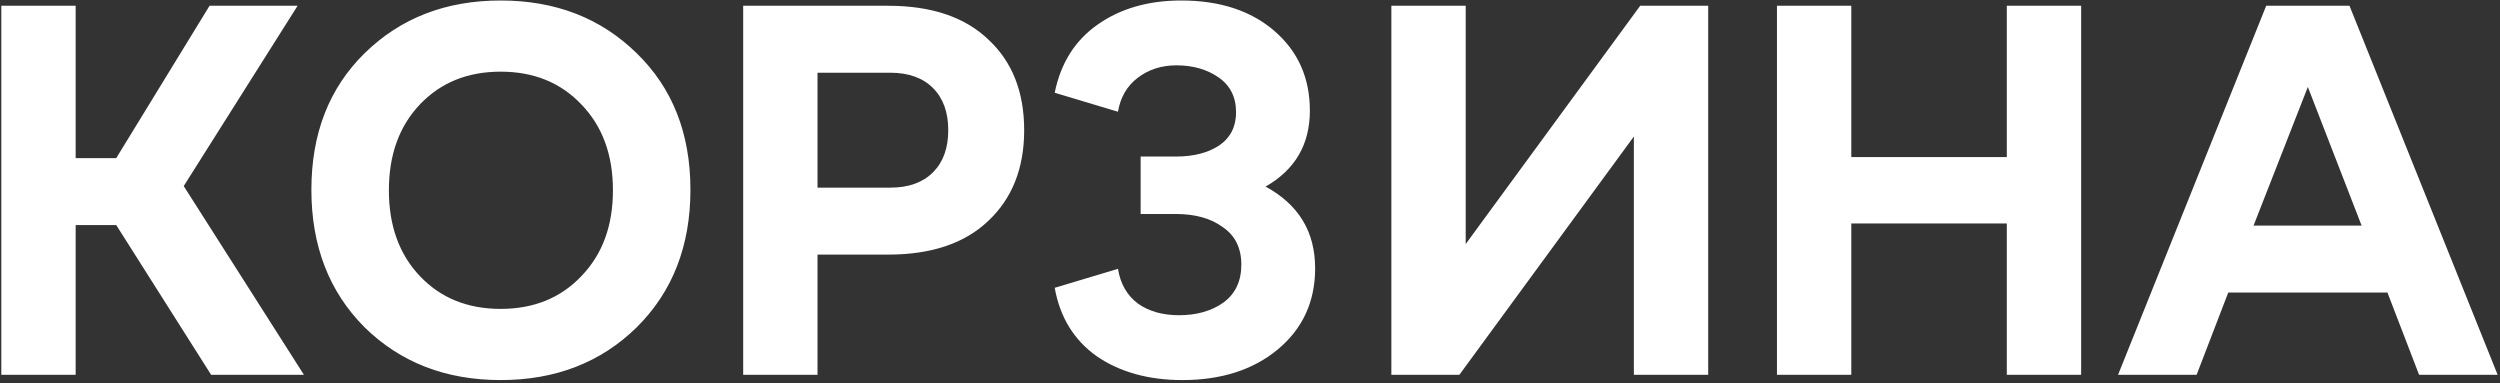 <svg width="607" height="93" viewBox="0 0 607 93" fill="none" xmlns="http://www.w3.org/2000/svg">
<rect x="0" y="0" width="607" height="93" fill="#333333" stroke="none"/>
<path d="M0.32 91V1.4H18.368V38.392H28.224L50.88 1.4H72.256L44.608 45.176L73.792 91H51.264L28.224 54.648H18.368V91H0.32ZM154.581 79.48C145.877 88.013 134.869 92.28 121.557 92.28C108.245 92.28 97.237 88.013 88.533 79.48C79.914 70.861 75.605 59.725 75.605 46.072C75.605 32.419 79.914 21.368 88.533 12.92C97.237 4.387 108.245 0.12 121.557 0.12C134.869 0.12 145.877 4.387 154.581 12.92C163.285 21.368 167.637 32.419 167.637 46.072C167.637 59.725 163.285 70.861 154.581 79.48ZM101.973 67.064C107.008 72.355 113.536 75 121.557 75C129.578 75 136.106 72.355 141.141 67.064C146.261 61.773 148.821 54.819 148.821 46.2C148.821 37.581 146.261 30.627 141.141 25.336C136.106 20.045 129.578 17.4 121.557 17.4C113.536 17.4 107.008 20.045 101.973 25.336C96.938 30.627 94.421 37.581 94.421 46.2C94.421 54.819 96.938 61.773 101.973 67.064ZM180.445 91V1.4H215.645C226.141 1.4 234.248 4.131 239.965 9.592C245.768 14.968 248.669 22.307 248.669 31.608C248.669 40.824 245.768 48.163 239.965 53.624C234.248 59.085 226.141 61.816 215.645 61.816H198.493V91H180.445ZM198.493 45.56H216.157C220.594 45.56 224.05 44.323 226.525 41.848C229 39.373 230.237 35.96 230.237 31.608C230.237 27.256 229 23.843 226.525 21.368C224.05 18.893 220.594 17.656 216.157 17.656H198.493V45.56ZM287.06 92.28C278.868 92.28 271.956 90.36 266.324 86.52C260.777 82.595 257.364 77.048 256.084 69.88L271.444 65.272C272.041 68.941 273.663 71.757 276.308 73.72C278.953 75.597 282.281 76.536 286.292 76.536C290.559 76.536 294.143 75.512 297.044 73.464C299.945 71.331 301.396 68.259 301.396 64.248C301.396 60.237 299.903 57.208 296.916 55.16C294.015 53.027 290.217 51.96 285.524 51.96H276.948V38.008H285.524C289.791 38.008 293.289 37.112 296.02 35.32C298.751 33.443 300.116 30.755 300.116 27.256C300.116 23.587 298.708 20.771 295.892 18.808C293.076 16.845 289.663 15.864 285.652 15.864C281.983 15.864 278.825 16.888 276.18 18.936C273.62 20.899 272.041 23.629 271.444 27.128L256.084 22.52C257.535 15.352 260.991 9.848 266.452 6.008C271.999 2.083 278.783 0.12 286.804 0.12C296.191 0.12 303.743 2.595 309.46 7.544C315.177 12.493 318.036 18.936 318.036 26.872C318.036 35.064 314.452 41.208 307.284 45.304C315.305 49.656 319.316 56.269 319.316 65.144C319.316 73.251 316.287 79.821 310.228 84.856C304.255 89.805 296.532 92.28 287.06 92.28ZM398.239 1.4H414.751V91H396.703V33.144L354.335 91H337.823V1.4H355.871V59.256L398.239 1.4ZM431.445 91V1.4H449.493V38.136H487.253V1.4H505.301V91H487.253V54.264H449.493V91H431.445ZM570.457 1.4L606.425 91H587.353L579.673 71.032H541.017L533.337 91H514.265L550.233 1.4H570.457ZM547.161 54.776H573.401L560.345 21.112L547.161 54.776Z" fill="white"/>
</svg>
